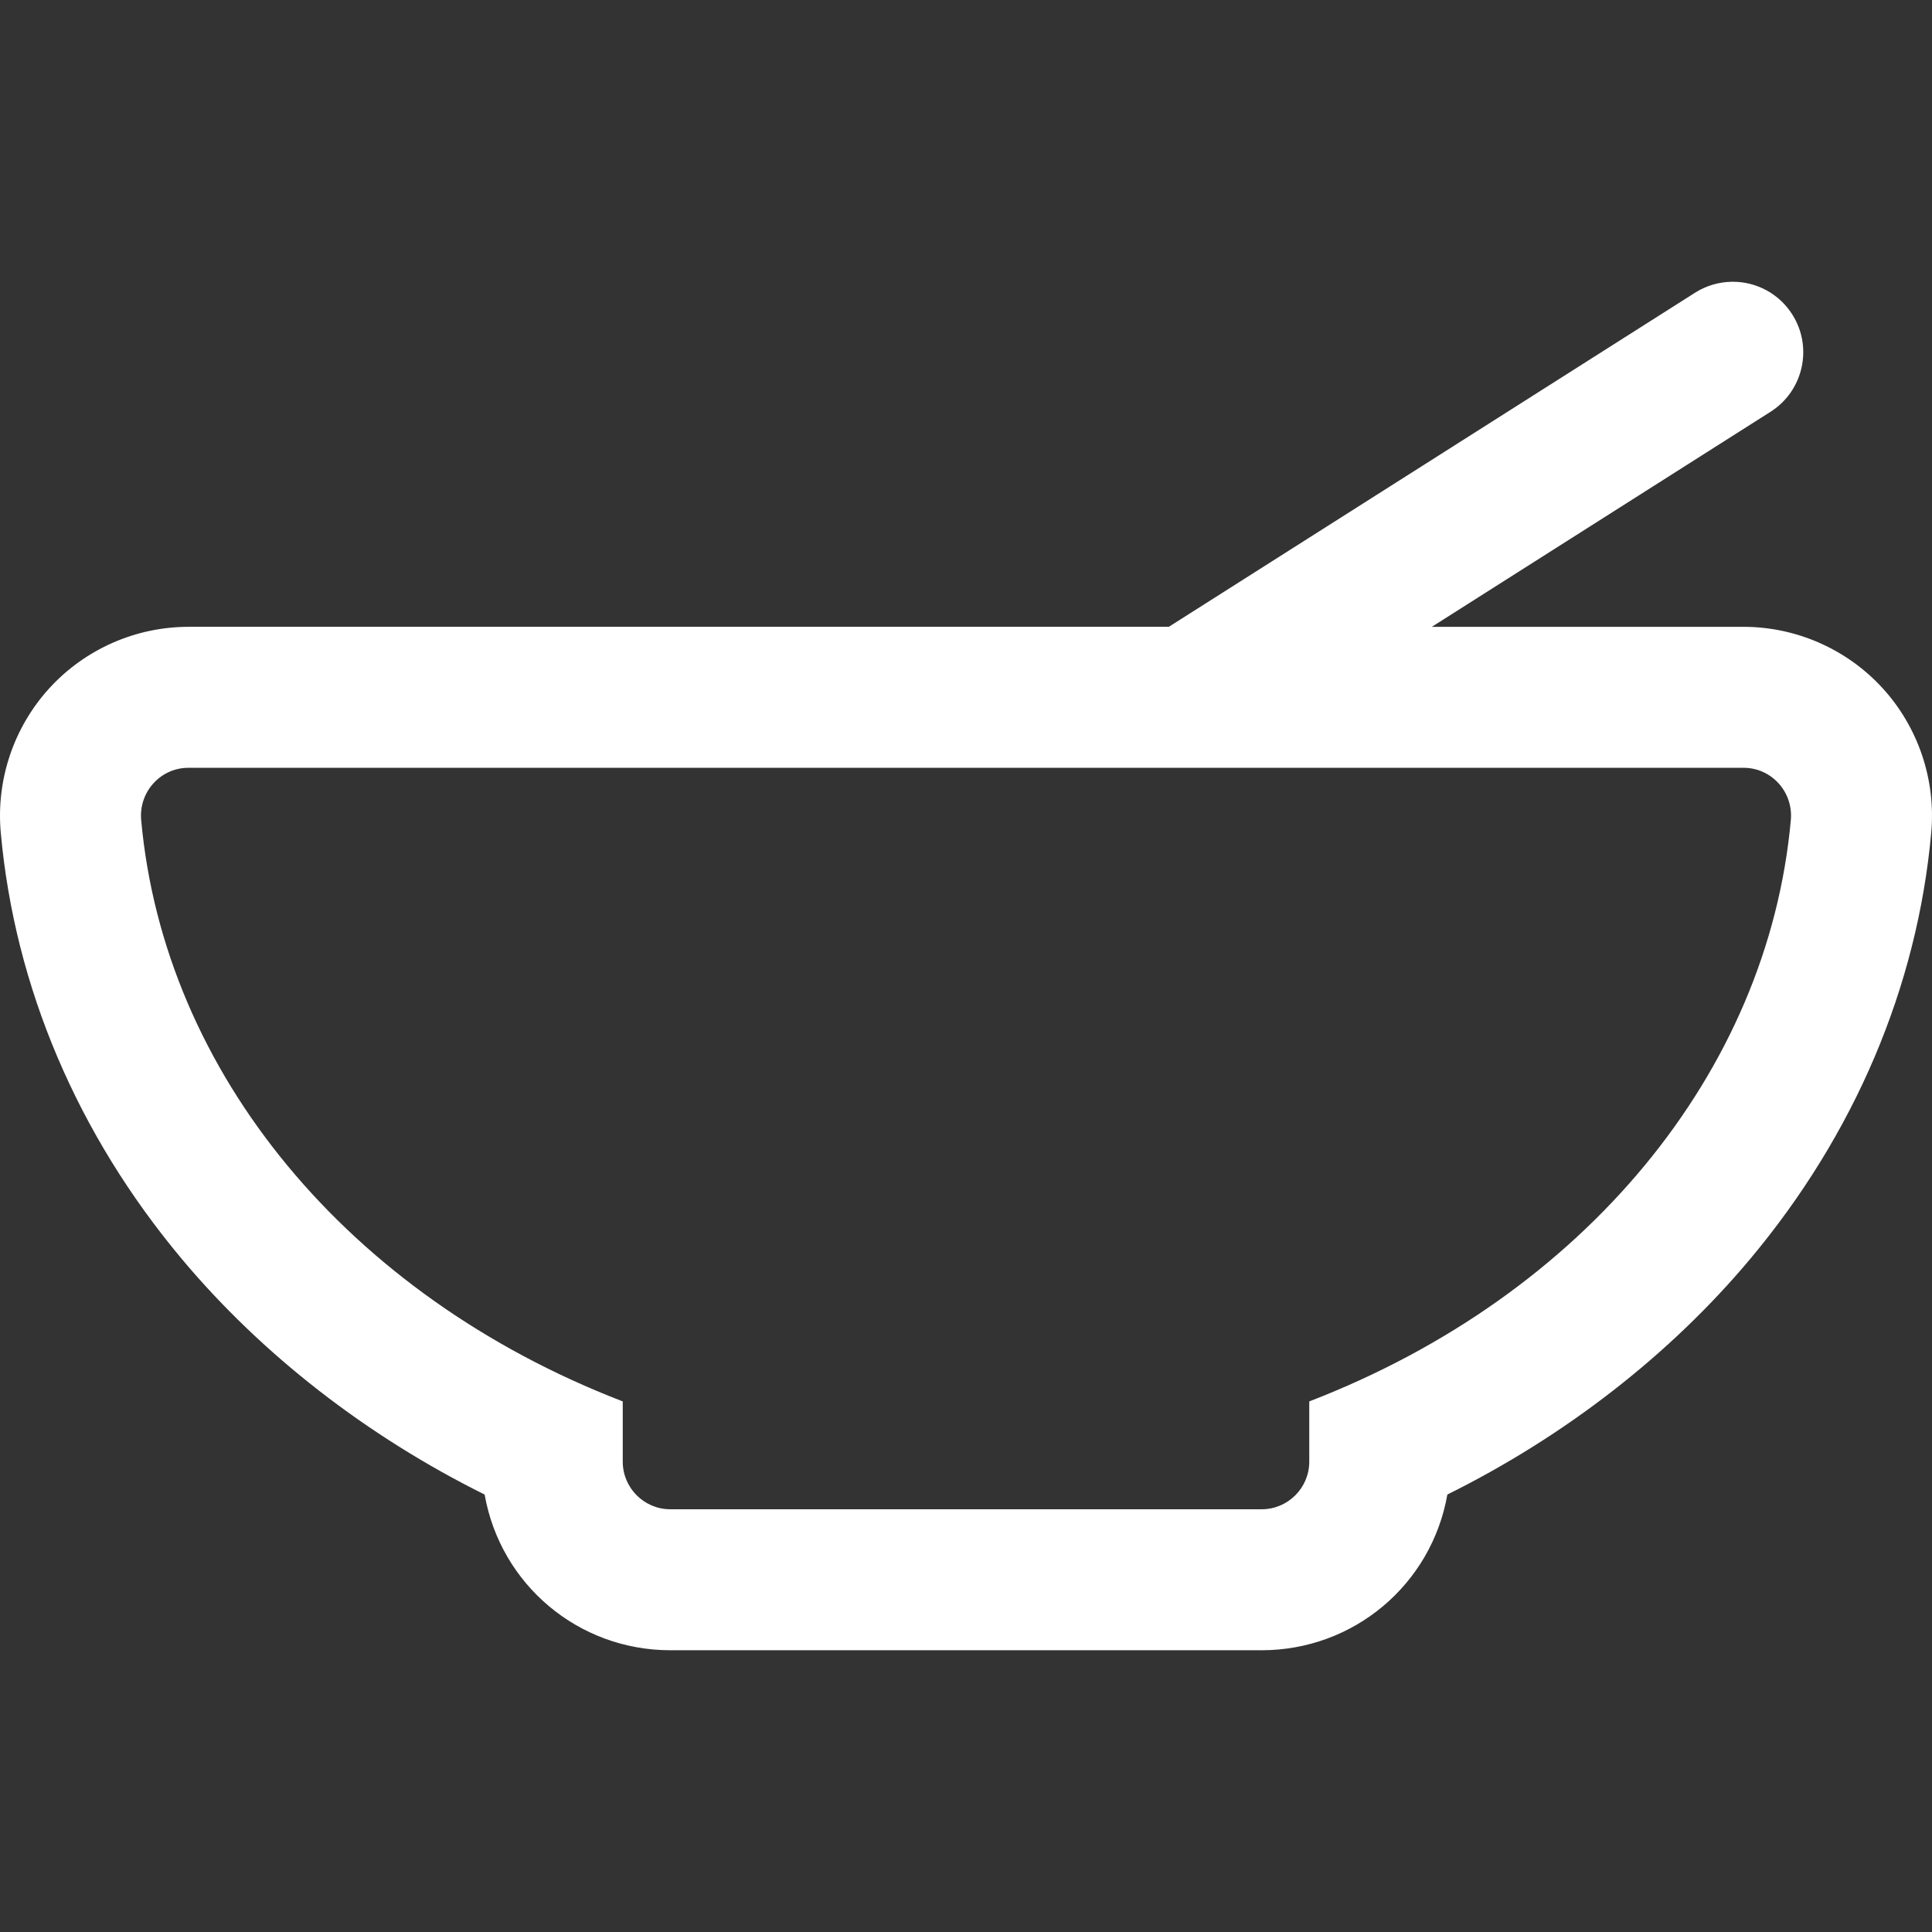 <?xml version="1.0" encoding="windows-1252"?>
<!-- Generator: Adobe Illustrator 16.0.0, SVG Export Plug-In . SVG Version: 6.00 Build 0)  -->
<!DOCTYPE svg PUBLIC "-//W3C//DTD SVG 1.1//EN" "http://www.w3.org/Graphics/SVG/1.1/DTD/svg11.dtd">
<svg version="1.1" id="Capa_1" xmlns="http://www.w3.org/2000/svg" xmlns:xlink="http://www.w3.org/1999/xlink" x="0px" y="0px" width="600.801px" height="600.801px" viewBox="0 0 600.801 600.801" style="enable-background:new 0 0 600.801 600.801;fill:#fff;" xml:space="preserve">
<rect x="0" y="0" width="600.801" height="600.801" fill="#333333" stroke="none"/>
<g>
	<g>
		<path d="M542.167,195.424h-98.625l106.789-67.799c9.986-6.34,12.942-19.577,6.603-29.564c-6.341-9.987-19.575-12.943-29.564-6.603    L363.614,195.424H58.635c-16.279,0-31.914,6.892-42.895,18.908C4.737,226.373-0.732,242.604,0.734,258.864    c4.318,47.864,23.777,93.655,56.273,132.423c25.09,29.933,57.277,54.877,94.15,73.142c4.708,27.366,28.61,48.254,57.299,48.254    h183.887c28.688,0,52.591-20.888,57.299-48.254c36.873-18.265,69.061-43.209,94.15-73.142    c32.497-38.768,51.956-84.559,56.273-132.423c1.467-16.26-4.002-32.491-15.006-44.532    C574.08,202.315,558.445,195.424,542.167,195.424z M407.645,454.543c0,8.449-6.851,15.3-15.301,15.3H208.458    c-8.45,0-15.3-6.851-15.3-15.3v-18.397c-83.116-32.143-142.481-100.49-149.756-181.131c-0.811-8.986,6.211-16.751,15.234-16.751    h483.532c9.022,0,16.044,7.765,15.234,16.751c-7.275,80.641-66.641,148.988-149.757,181.131V454.543L407.645,454.543    L407.645,454.543z"/>
		<path d="M392.344,513.183H208.457c-28.55,0-52.796-20.349-57.749-48.419c-36.706-18.22-69.237-43.513-94.084-73.155    C24.062,352.762,4.564,306.876,0.236,258.909c-1.479-16.399,4.037-32.77,15.135-44.915c11.075-12.12,26.844-19.071,43.264-19.071    h304.833L527.102,91.036c3.521-2.236,7.577-3.417,11.729-3.417c7.556,0,14.48,3.803,18.525,10.174    c6.478,10.205,3.446,23.777-6.757,30.254l-105.336,66.877h96.904c16.419,0,32.188,6.951,43.263,19.071    c11.098,12.144,16.614,28.515,15.135,44.915c-4.327,47.967-23.825,93.853-56.389,132.699    c-24.846,29.642-57.376,54.935-94.084,73.155C445.139,492.834,420.894,513.183,392.344,513.183z M58.635,195.924    c-16.139,0-31.639,6.833-42.525,18.746c-10.909,11.938-16.332,28.03-14.877,44.15c4.309,47.762,23.729,93.458,56.159,132.146    c24.811,29.599,57.311,54.847,93.988,73.015l0.228,0.113l0.043,0.25c4.769,27.72,28.659,47.839,56.807,47.839h183.887    c28.146,0,52.037-20.119,56.806-47.839l0.043-0.25l0.229-0.113c36.679-18.168,69.18-43.416,93.989-73.015    c32.431-38.688,51.85-84.385,56.158-132.146c1.454-16.121-3.968-32.213-14.877-44.15c-10.886-11.913-26.386-18.746-42.524-18.746    H441.821l108.242-68.721c9.737-6.183,12.63-19.136,6.448-28.875c-3.86-6.08-10.471-9.71-17.682-9.71    c-3.961,0-7.832,1.128-11.193,3.262L363.76,195.924H58.635z M392.344,470.343H208.458c-8.712,0-15.8-7.088-15.8-15.8v-18.055    C107.383,403.396,50.017,333.904,42.903,255.06c-0.401-4.446,1.091-8.88,4.093-12.166c3.023-3.308,7.157-5.13,11.639-5.13h483.532    c4.481,0,8.615,1.822,11.639,5.13c3.002,3.285,4.494,7.719,4.094,12.166c-7.113,78.845-64.48,148.336-149.755,181.429v18.055    C408.145,463.255,401.057,470.343,392.344,470.343z M58.635,238.764c-4.198,0-8.069,1.707-10.901,4.805    c-2.813,3.078-4.211,7.234-3.835,11.401c7.087,78.56,64.349,147.804,149.438,180.709l0.32,0.124v18.74    c0,8.161,6.639,14.8,14.8,14.8h183.886c8.161,0,14.801-6.639,14.801-14.8v-18.74l0.319-0.124    c85.09-32.905,142.352-102.149,149.439-180.709c0.376-4.167-1.022-8.323-3.836-11.401c-2.832-3.098-6.703-4.805-10.9-4.805H58.635    z"/>
	</g>
</g>
<g>
</g>
<g>
</g>
<g>
</g>
<g>
</g>
<g>
</g>
<g>
</g>
<g>
</g>
<g>
</g>
<g>
</g>
<g>
</g>
<g>
</g>
<g>
</g>
<g>
</g>
<g>
</g>
<g>
</g>
</svg>
